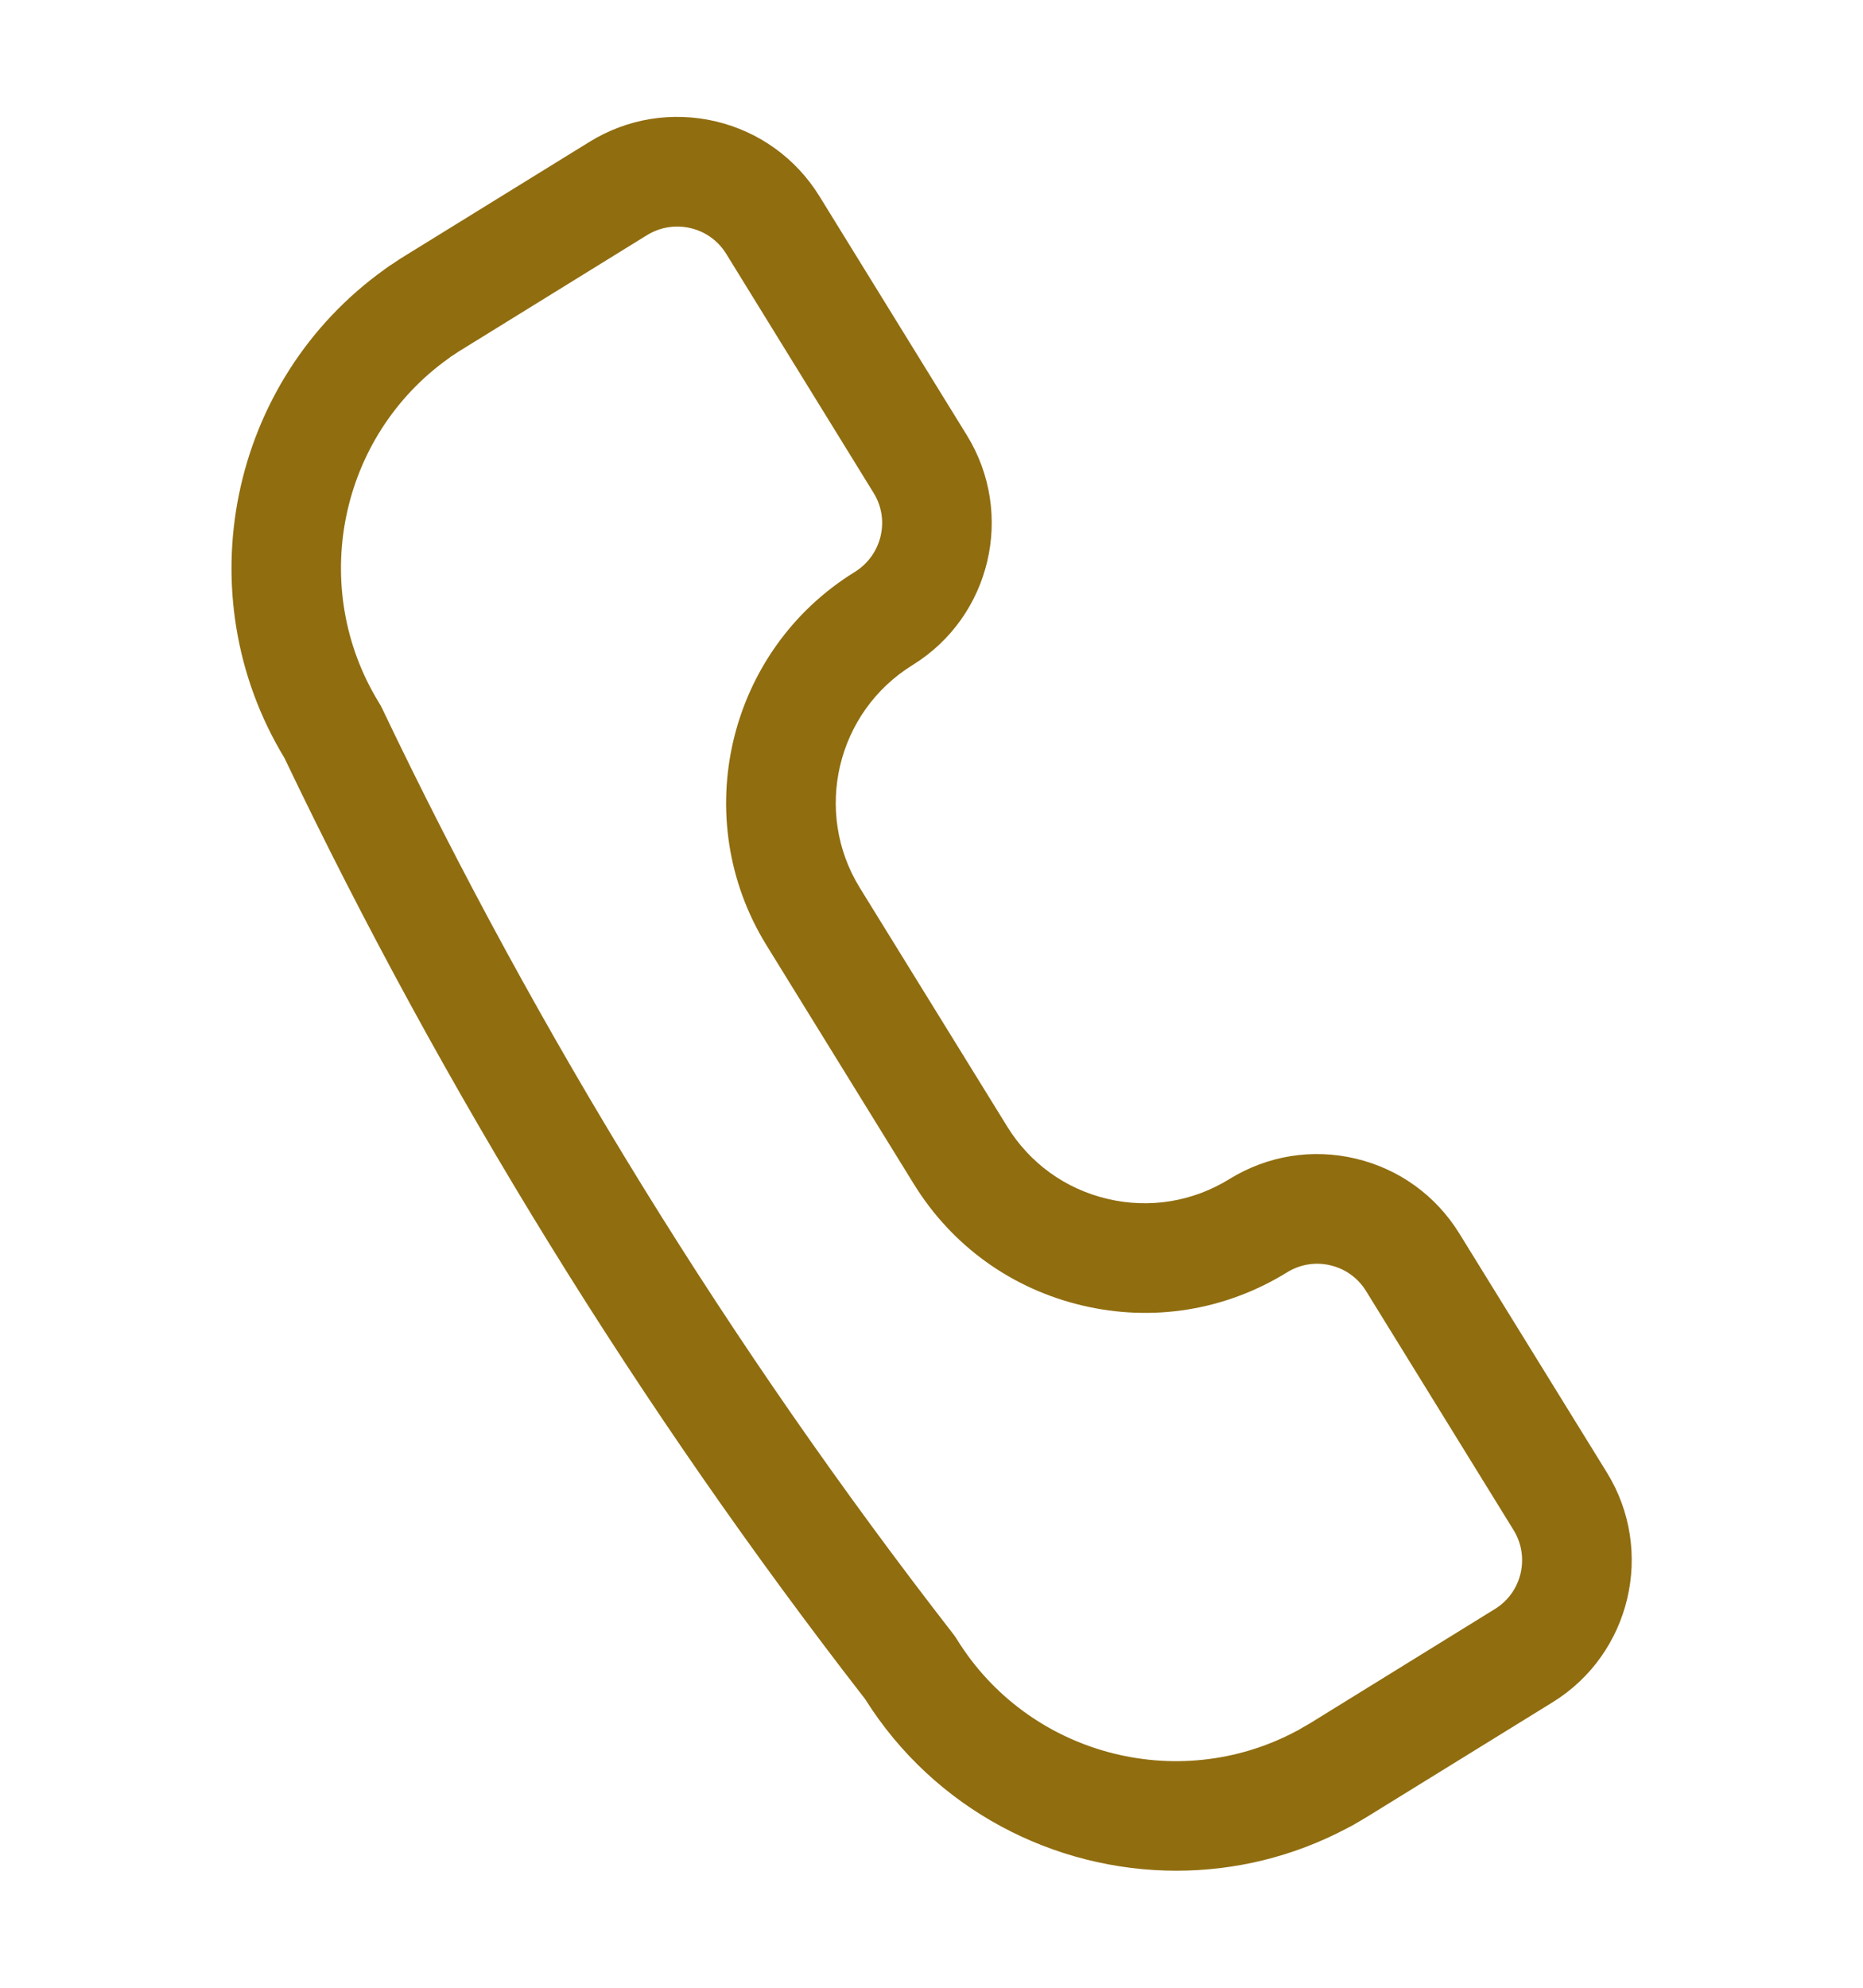 <svg width="15" height="16" viewBox="0 0 15 16" fill="none" xmlns="http://www.w3.org/2000/svg">
<g clip-path="url(#clip0_688_2589)">
<path d="M12.938 11.853L11.75 9.929C11.561 9.623 11.265 9.409 10.915 9.326C10.565 9.243 10.204 9.302 9.898 9.491C9.603 9.673 9.254 9.73 8.916 9.65C8.578 9.57 8.291 9.363 8.109 9.067L6.922 7.145C6.546 6.534 6.736 5.731 7.348 5.353C7.978 4.964 8.174 4.135 7.785 3.504L6.598 1.58C6.409 1.274 6.112 1.06 5.763 0.977C5.413 0.895 5.052 0.953 4.746 1.142L3.264 2.057C3.229 2.078 3.197 2.099 3.164 2.122C3.146 2.133 3.124 2.147 3.098 2.167C1.845 3.063 1.492 4.784 2.29 6.101C3.571 8.782 5.144 11.331 6.966 13.677C7.523 14.563 8.485 15.058 9.472 15.058C9.937 15.058 10.408 14.948 10.844 14.717C10.873 14.703 10.896 14.69 10.914 14.679C10.949 14.659 10.982 14.639 11.017 14.618L12.501 13.702C13.131 13.313 13.327 12.483 12.938 11.853L12.938 11.853ZM12.037 12.951L10.553 13.868C10.53 13.881 10.51 13.894 10.487 13.906C10.479 13.911 10.47 13.916 10.462 13.921L10.454 13.926C10.449 13.928 10.443 13.931 10.438 13.934C9.477 14.446 8.275 14.121 7.703 13.193C7.695 13.18 7.686 13.167 7.676 13.154C5.882 10.846 4.335 8.338 3.076 5.701C3.069 5.686 3.061 5.672 3.053 5.659C2.481 4.731 2.728 3.511 3.617 2.881C3.622 2.877 3.627 2.874 3.631 2.87L3.64 2.865C3.648 2.86 3.656 2.855 3.664 2.849C3.685 2.834 3.706 2.821 3.728 2.808L5.209 1.893C5.315 1.828 5.439 1.808 5.559 1.836C5.68 1.864 5.782 1.938 5.847 2.043L7.034 3.968C7.168 4.184 7.1 4.469 6.882 4.604C5.858 5.236 5.539 6.584 6.171 7.608L7.358 9.531C7.664 10.027 8.145 10.374 8.713 10.508C9.28 10.643 9.866 10.548 10.362 10.242C10.467 10.177 10.591 10.156 10.712 10.185C10.832 10.213 10.934 10.287 10.999 10.392L12.187 12.317C12.32 12.533 12.253 12.818 12.037 12.951H12.037Z" fill="#906D0F"/>
</g>
<defs>
<clipPath id="clip0_688_2589">
<rect width="15" height="15" fill="white" transform="translate(0 0.5)"/>
</clipPath>
</defs>
</svg>
